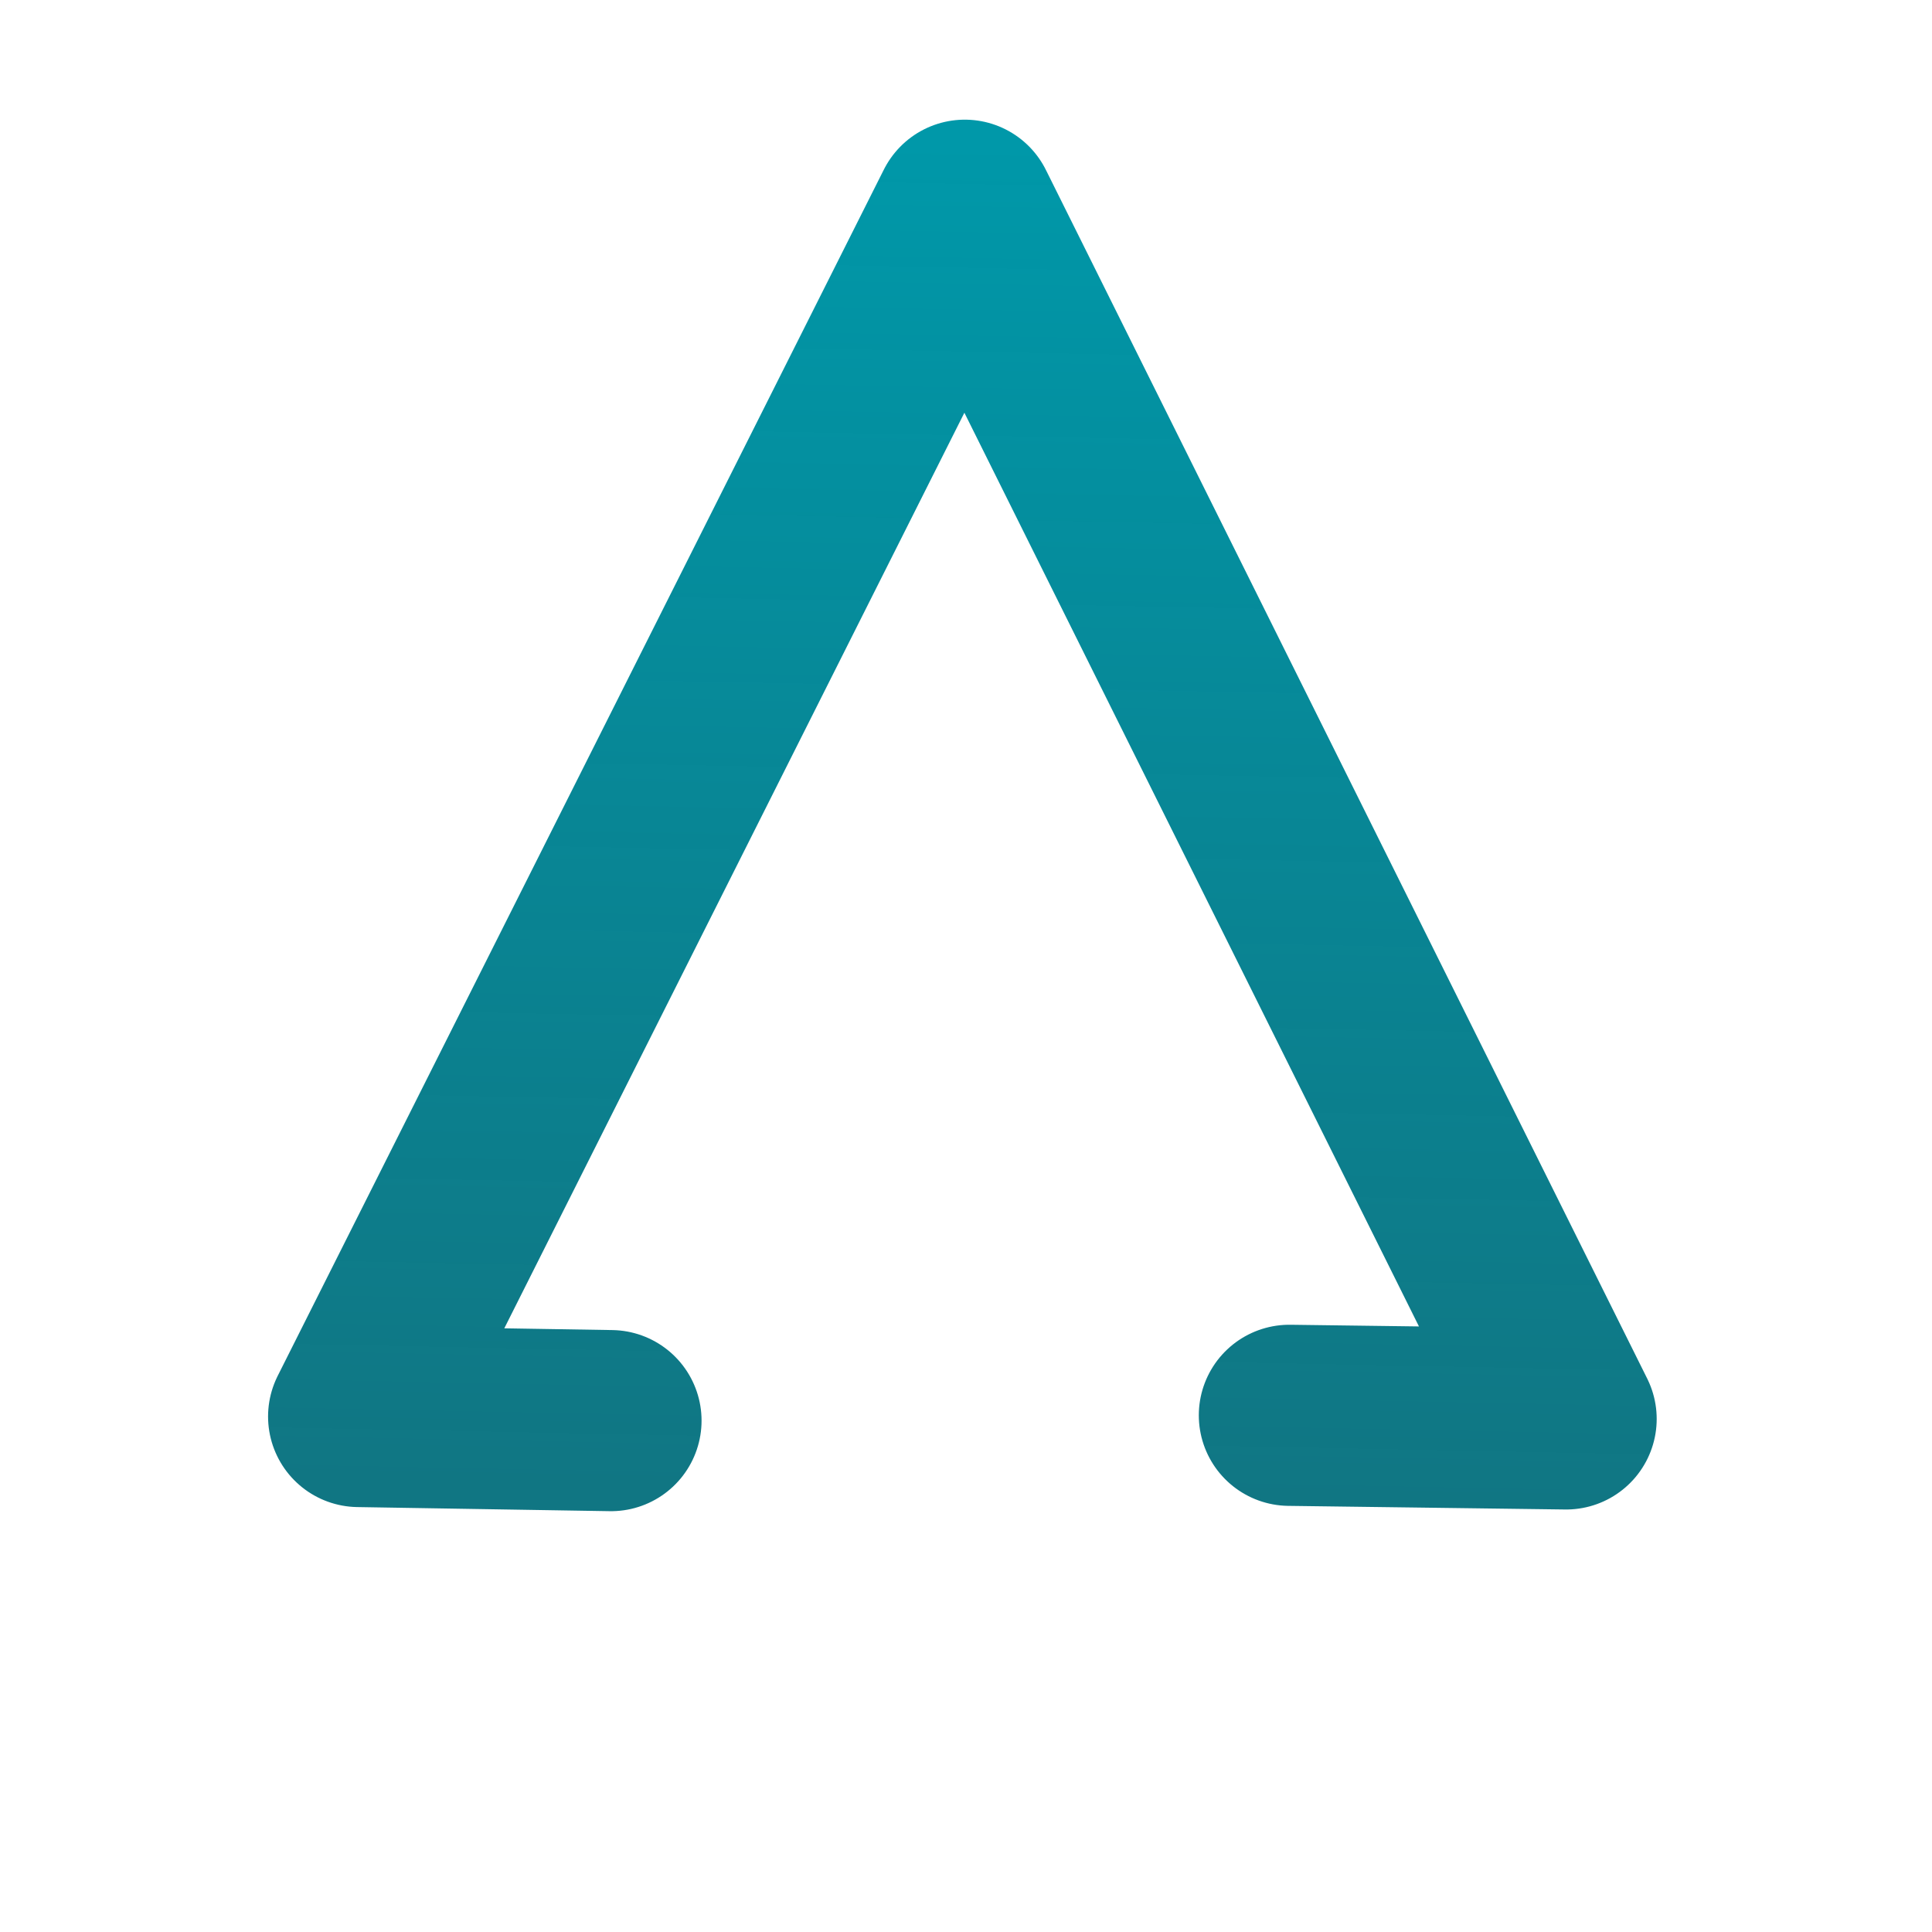 <svg id="SVGRoot" version="1.1" viewBox="0 0 16 16" xmlns="http://www.w3.org/2000/svg" xmlns:xlink="http://www.w3.org/1999/xlink"><defs><linearGradient id="linearGradient2162" x1="8.147" x2="7.929" y1="1.185" y2="12.319" gradientUnits="userSpaceOnUse"><stop style="stop-color:#0098a9" offset="0"/><stop style="stop-color:#006d7b;stop-opacity:.937" offset="1"/></linearGradient></defs><path d="m10.678 11.721 2.292 0.03-4.98-10.01-5.02 9.99 2.09 0.034" style="fill-opacity:0;stroke-linecap:round;stroke-linejoin:round;stroke-width:1.5;stroke:url(#linearGradient2162)"/></svg>
